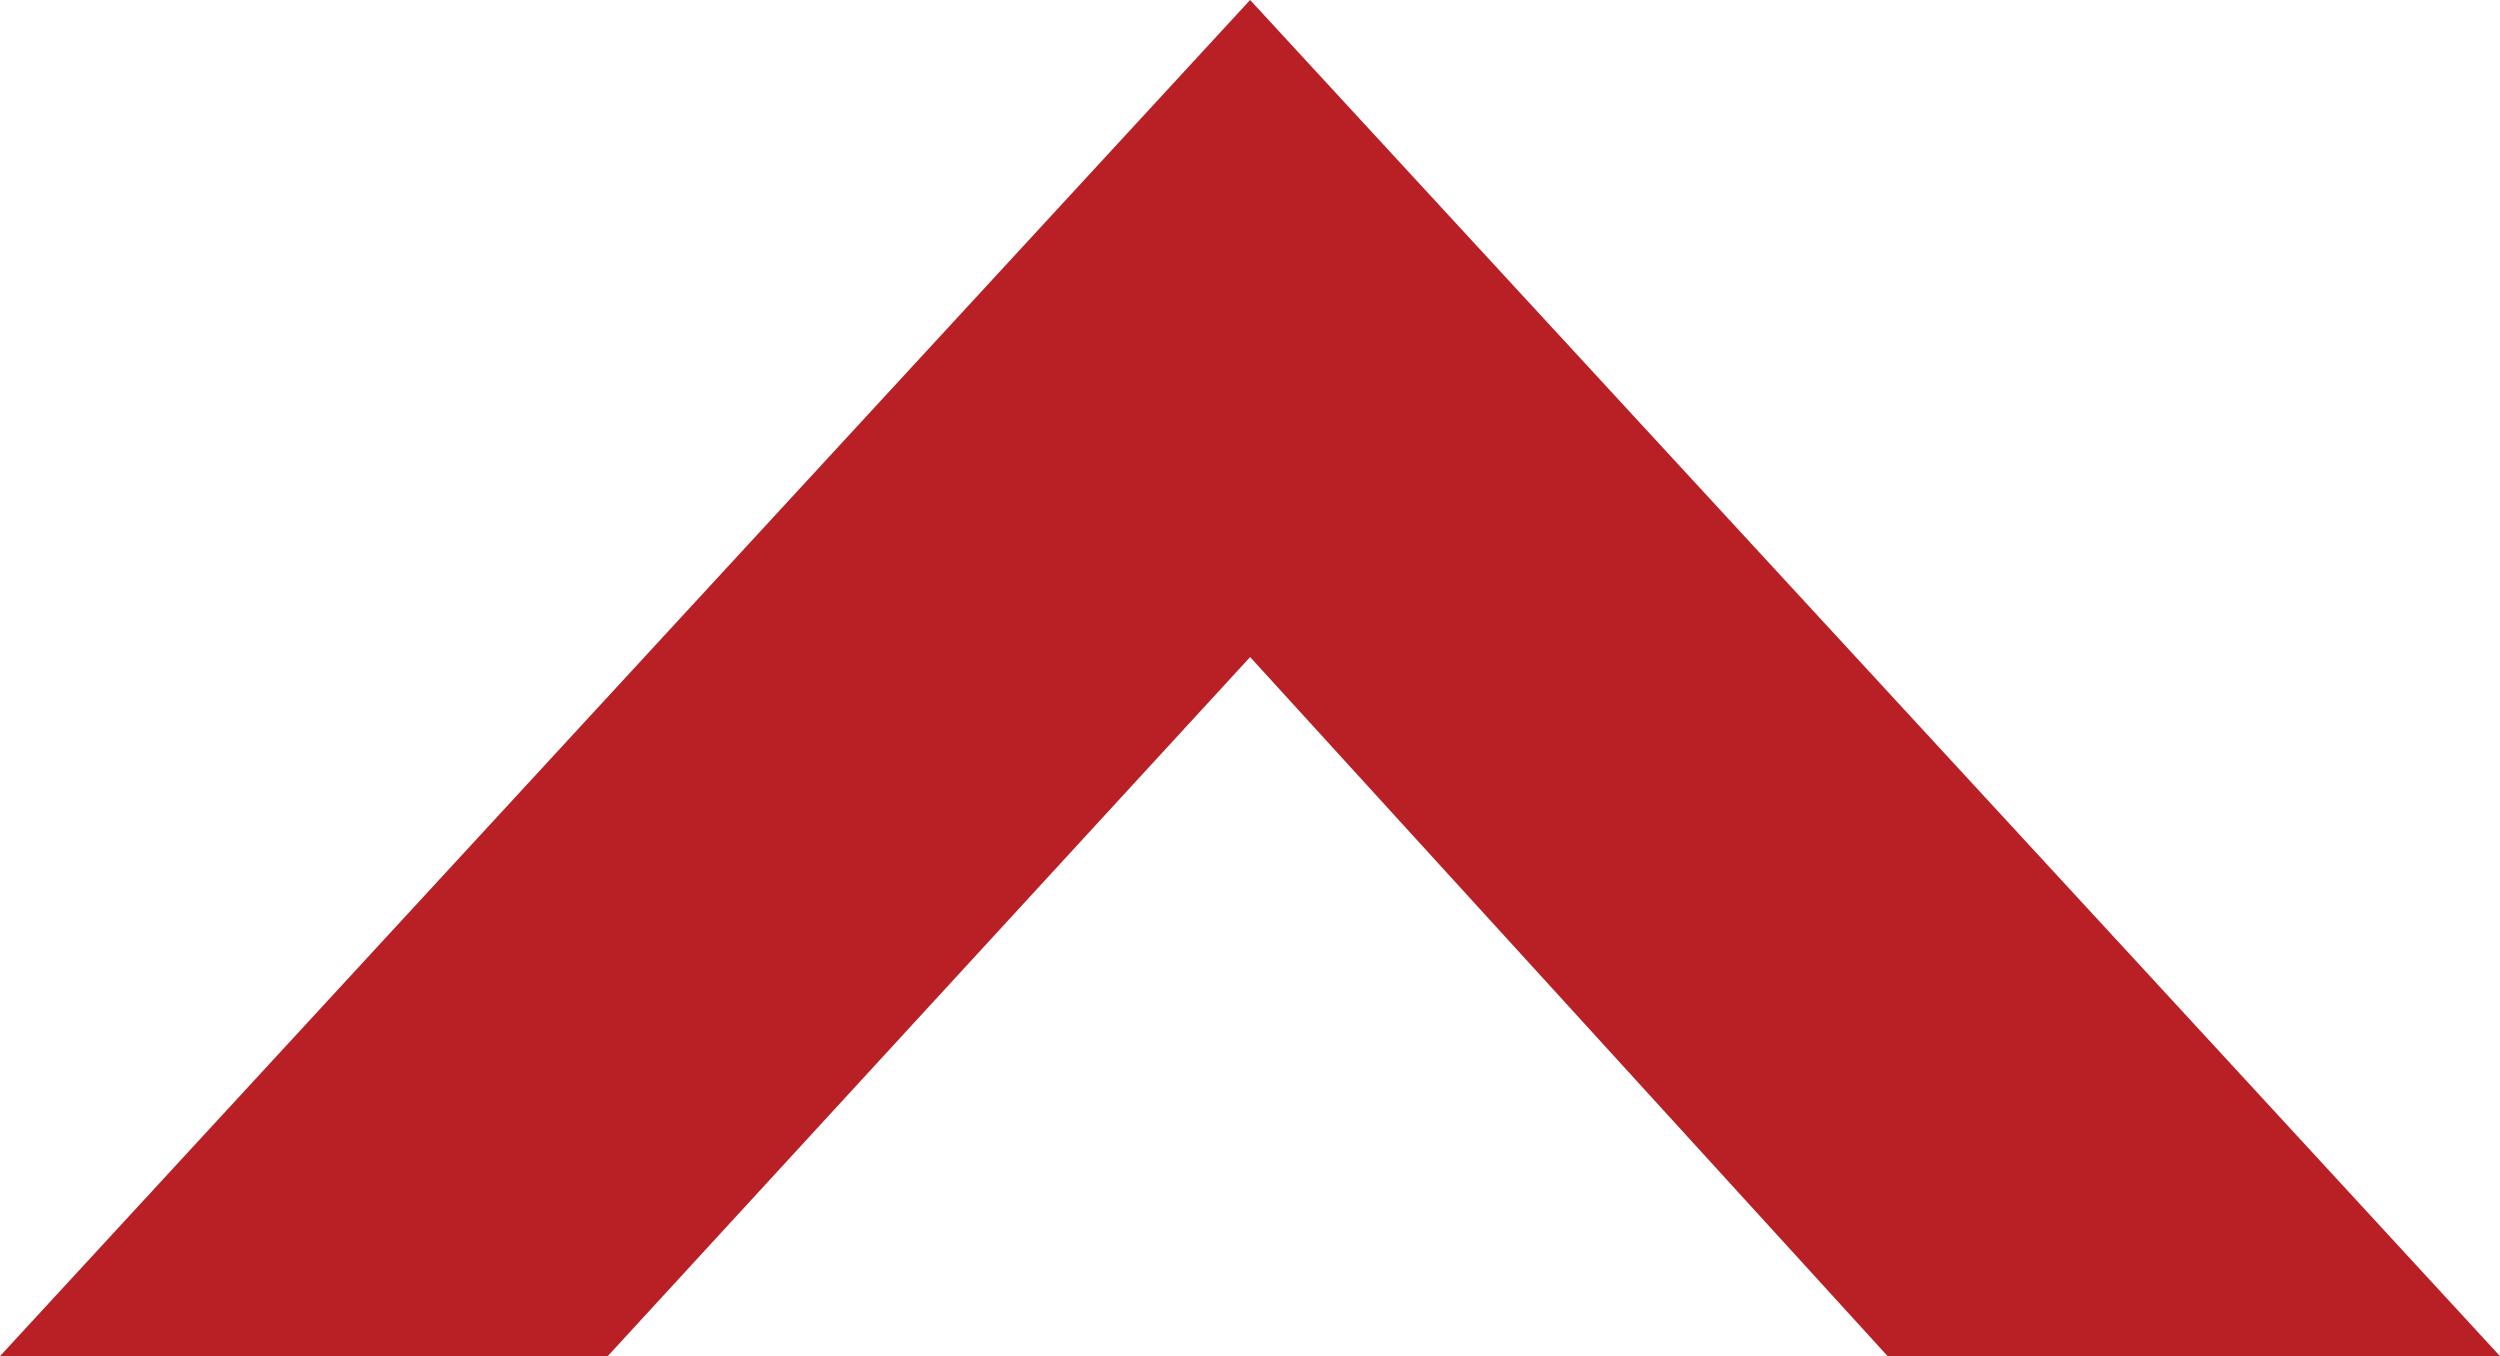 <?xml version="1.0" encoding="utf-8"?>
<!-- Generator: Adobe Illustrator 17.1.0, SVG Export Plug-In . SVG Version: 6.00 Build 0)  -->
<!DOCTYPE svg PUBLIC "-//W3C//DTD SVG 1.1//EN" "http://www.w3.org/Graphics/SVG/1.1/DTD/svg11.dtd">
<svg version="1.1" id="Layer_1" xmlns="http://www.w3.org/2000/svg" xmlns:xlink="http://www.w3.org/1999/xlink" x="0px" y="0px"
	 viewBox="0 0 1023.5 555.2" enable-background="new 0 0 1023.5 555.2" xml:space="preserve">
<polygon fill="#B92025" points="248.8,555.2 511.8,269 772.8,555.2 1023.5,555.2 892.6,413.1 511.8,0 131,413.1 0,555.2 "/>
</svg>
